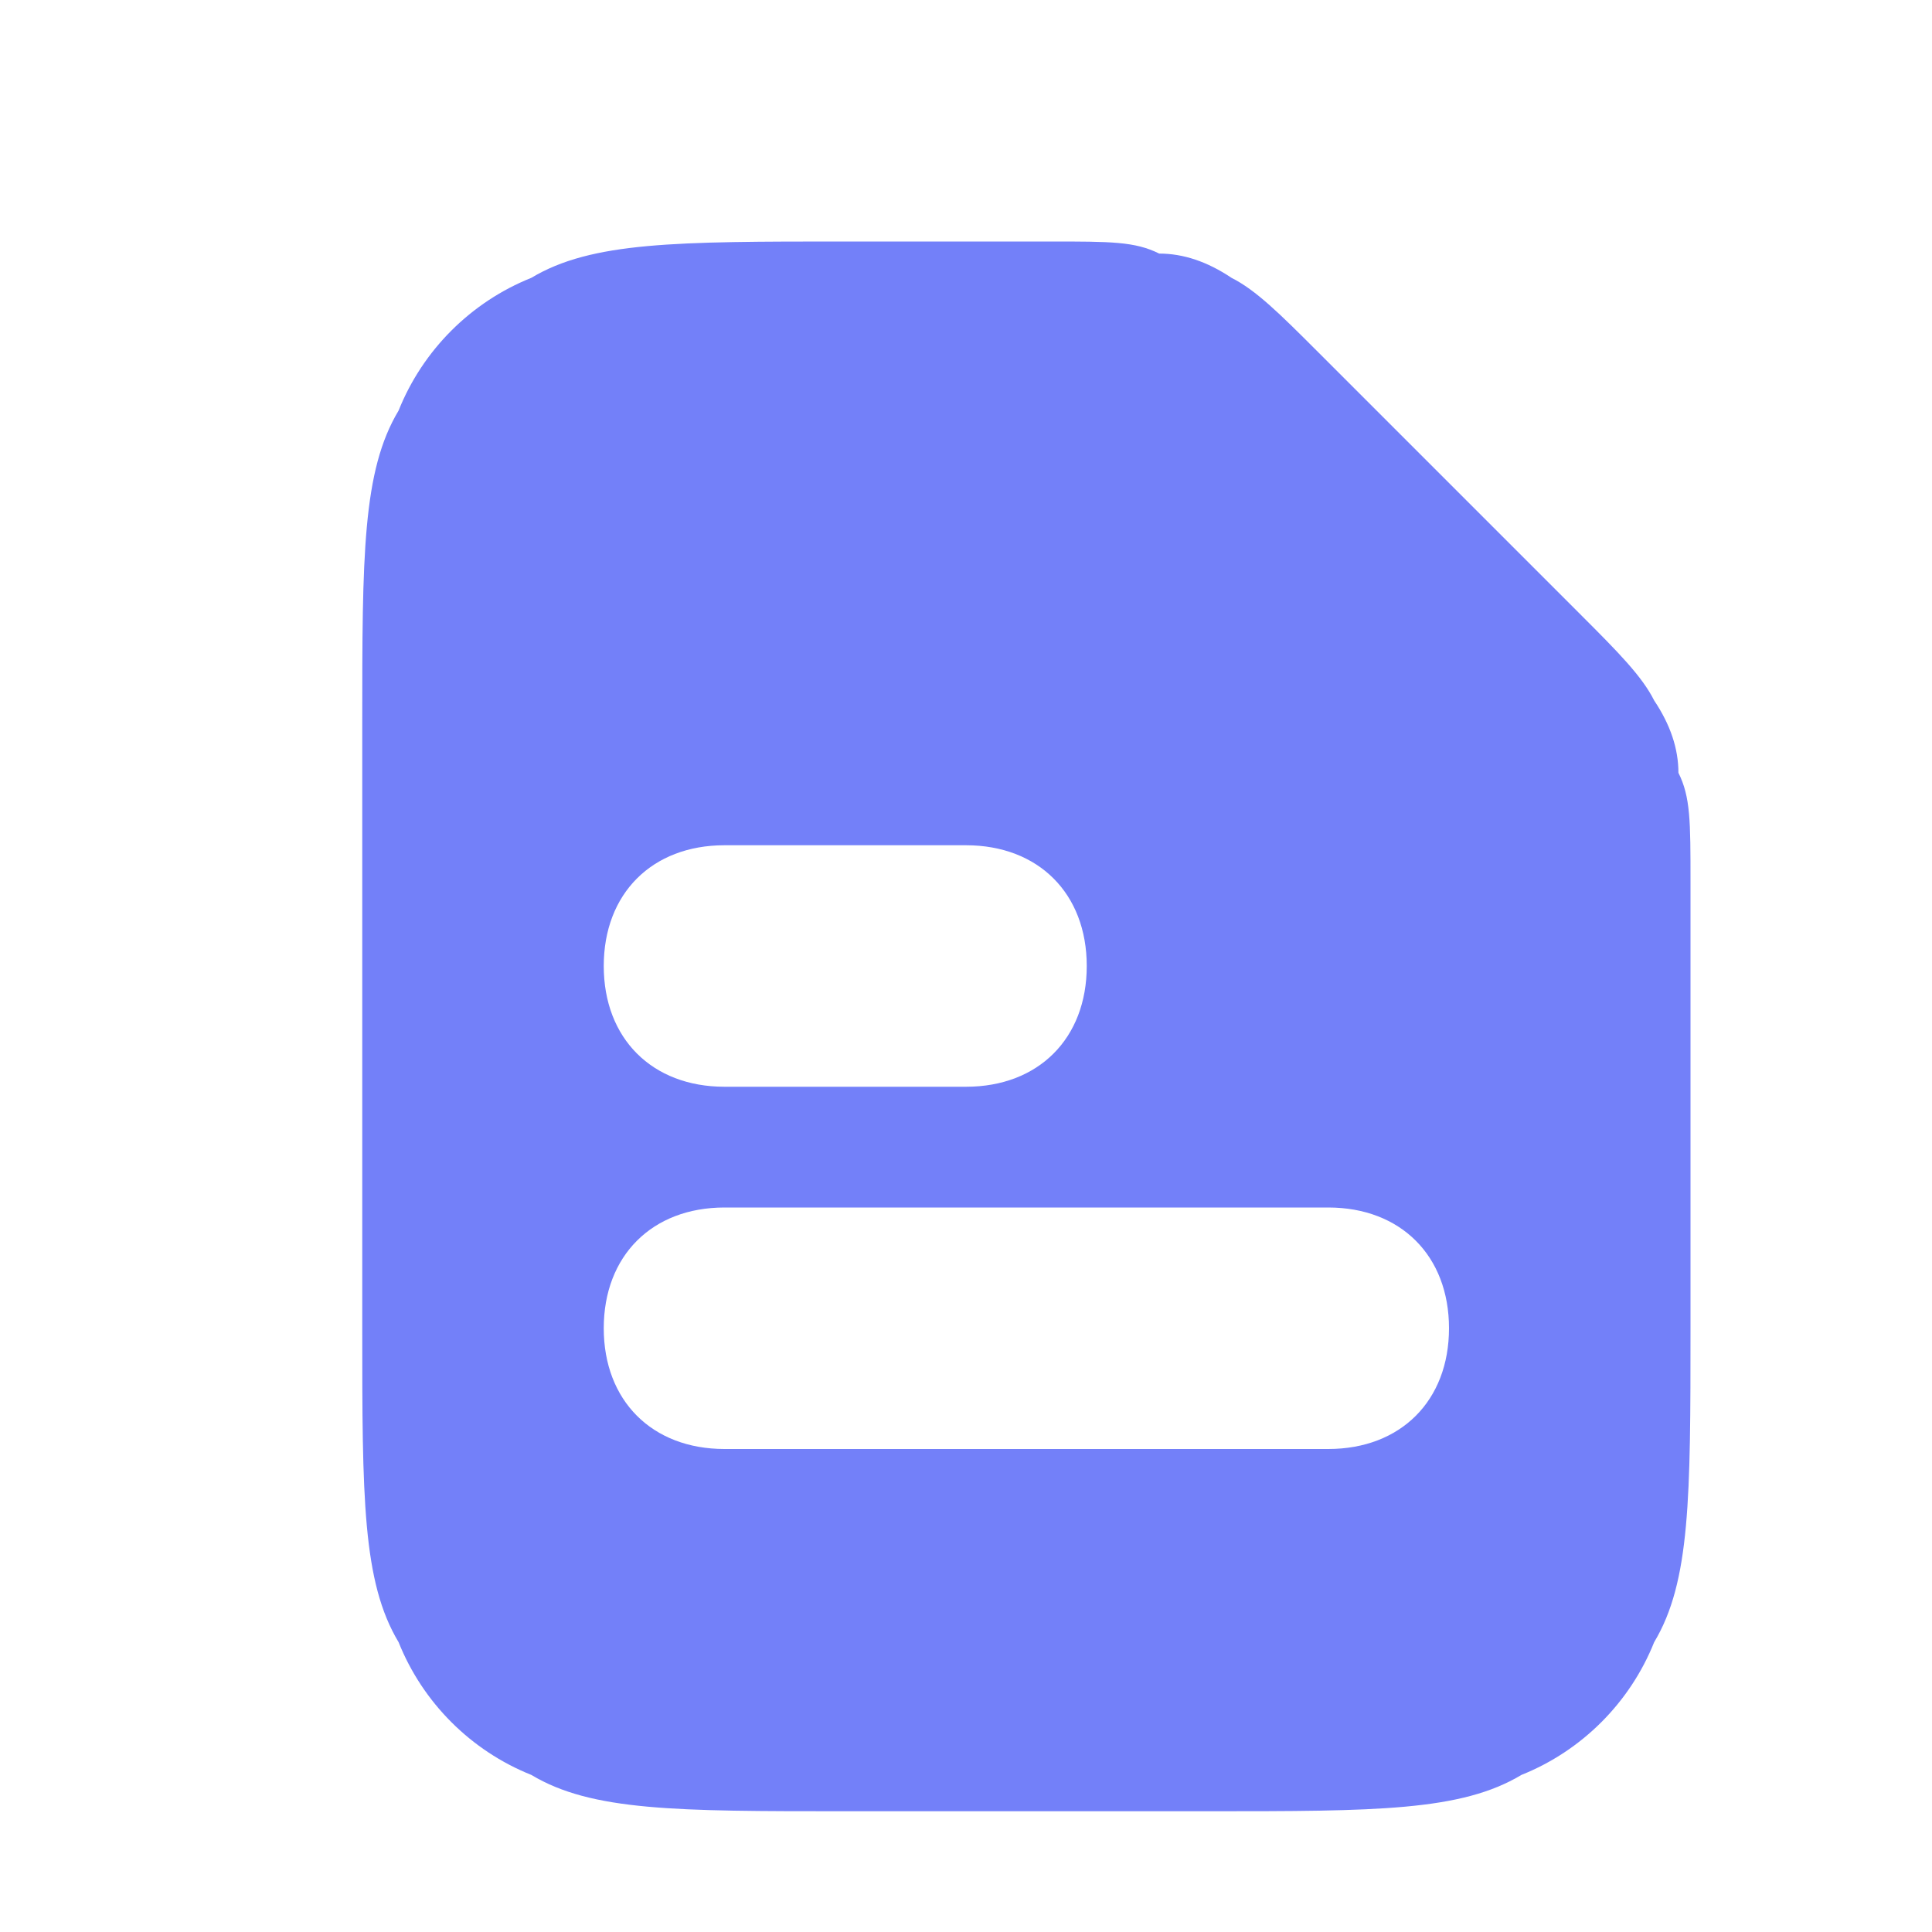 <?xml version="1.0" encoding="UTF-8" standalone="no"?>
<svg
   version="1.2"
   viewBox="0 0 16 16"
   width="16"
   height="16"
   id="svg1"
   sodipodi:docname="file-svg.svg"
   inkscape:version="1.4 (e7c3feb100, 2024-10-09)"
   xmlns:inkscape="http://www.inkscape.org/namespaces/inkscape"
   xmlns:sodipodi="http://sodipodi.sourceforge.net/DTD/sodipodi-0.dtd"
   xmlns="http://www.w3.org/2000/svg"
   xmlns:svg="http://www.w3.org/2000/svg">
  <defs
     id="defs1" />
  <sodipodi:namedview
     id="namedview1"
     pagecolor="#505050"
     bordercolor="#eeeeee"
     borderopacity="1"
     inkscape:showpageshadow="0"
     inkscape:pageopacity="0"
     inkscape:pagecheckerboard="0"
     inkscape:deskcolor="#505050"
     inkscape:zoom="36.8125"
     inkscape:cx="8.0135823"
     inkscape:cy="8.0135823"
     inkscape:window-width="1326"
     inkscape:window-height="755"
     inkscape:window-x="20"
     inkscape:window-y="52"
     inkscape:window-maximized="0"
     inkscape:current-layer="svg1" />
  <title
     id="title1">file-svg</title>
  <style
     id="style1">
		.s0 { fill: #7380f9 } 
		.s1 { fill: #000000 } 
	</style>
  <g
     id="Layer 1">
    <path
       id="path1"
       class="s0"
       d="M 7 2 C 5.6 2 4.9 2.001 4.4 2.301 C 3.9 2.501 3.501 2.9 3.301 3.4 C 3.001 3.9 3 4.6 3 6 L 3 11 C 3 12.4 3.001 13.1 3.301 13.6 C 3.501 14.1 3.9 14.499 4.4 14.699 C 4.9 14.999 5.6 15 7 15 L 10 15 C 11.4 15 12.1 14.999 12.6 14.699 C 13.1 14.499 13.499 14.1 13.699 13.6 C 13.999 13.1 14 12.4 14 11 L 14 7.301 C 14 6.801 14 6.6 13.9 6.4 C 13.9 6.2 13.833 6.001 13.699 5.801 C 13.599 5.601 13.4 5.4 13.1 5.1 L 10.9 2.9 C 10.6 2.6 10.399 2.401 10.199 2.301 C 9.999 2.167 9.8 2.1 9.6 2.1 C 9.4 2 9.199 2 8.699 2 L 7 2 z M 6 7 L 8 7 C 8.6 7 9 7.4 9 8 C 9 8.6 8.6 9 8 9 L 6 9 C 5.4 9 5 8.6 5 8 C 5 7.4 5.4 7 6 7 z M 6 10 L 11 10 C 11.6 10 12 10.4 12 11 C 12 11.6 11.6 12 11 12 L 6 12 C 5.4 12 5 11.6 5 11 C 5 10.4 5.4 10 6 10 z " />
  </g>
</svg>
